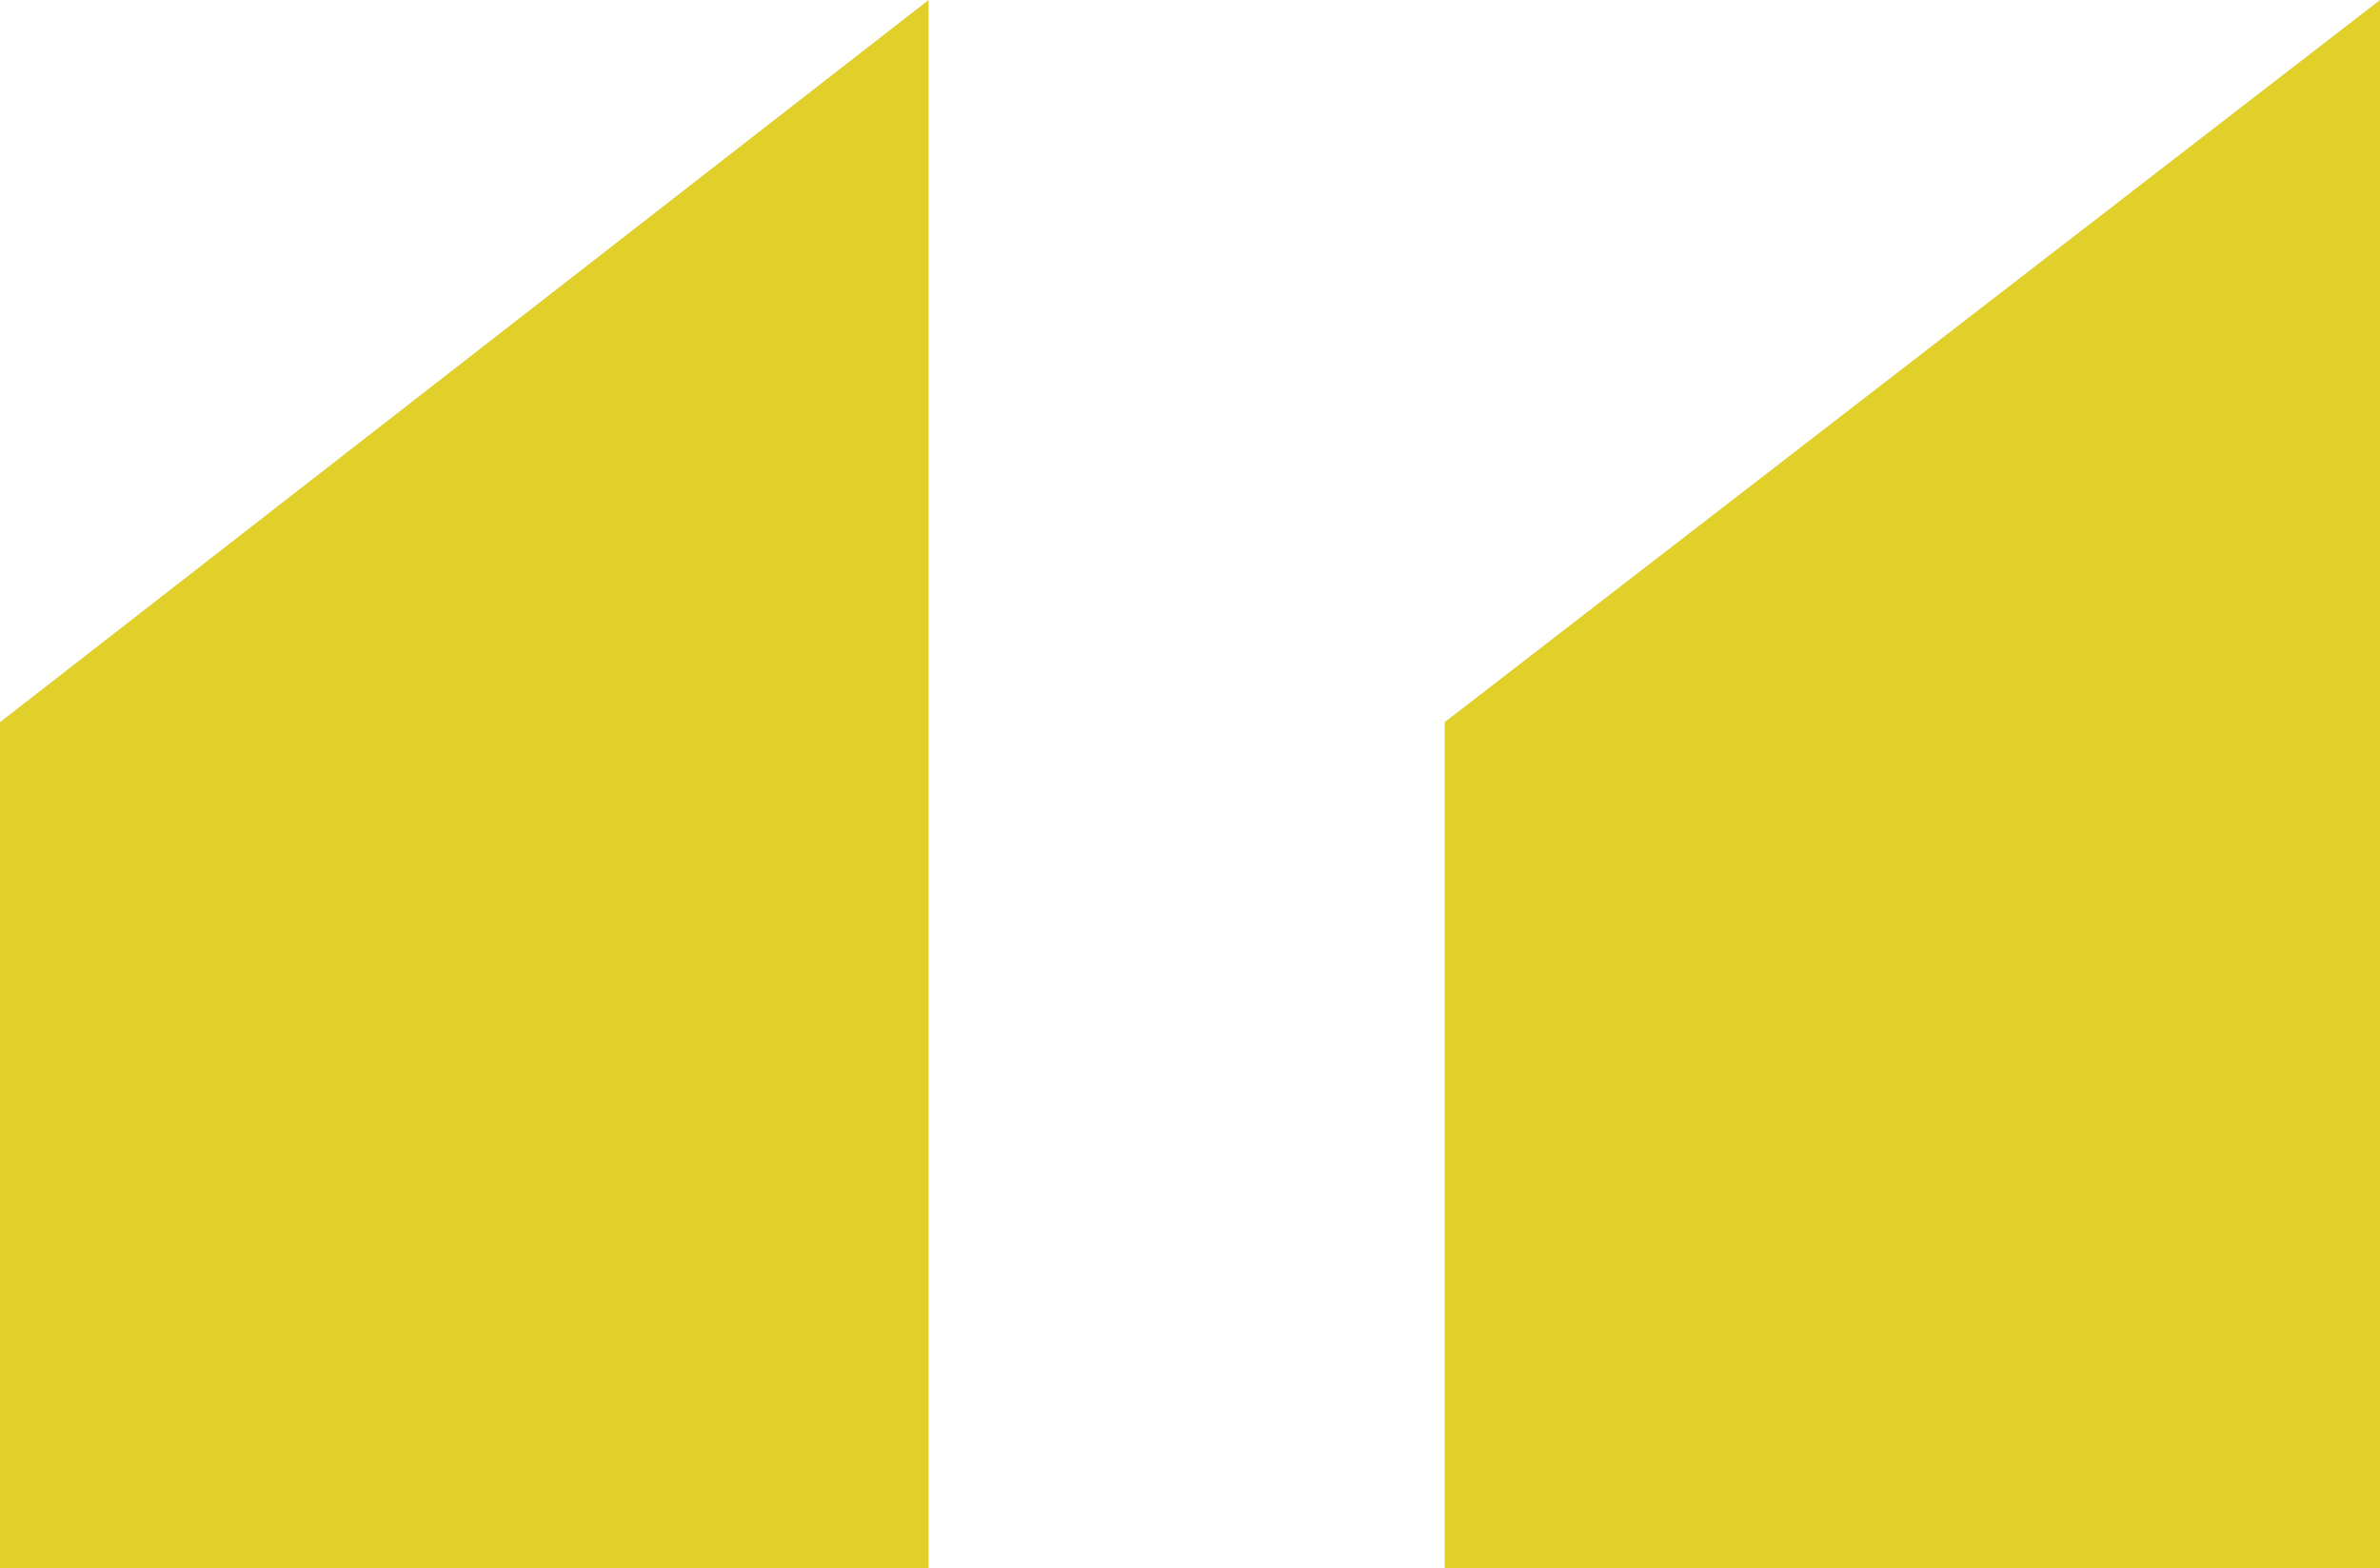 <?xml version="1.0" encoding="utf-8"?>
<!-- Generator: Adobe Illustrator 16.0.0, SVG Export Plug-In . SVG Version: 6.00 Build 0)  -->
<!DOCTYPE svg PUBLIC "-//W3C//DTD SVG 1.1//EN" "http://www.w3.org/Graphics/SVG/1.1/DTD/svg11.dtd">
<svg version="1.1" id="Capa_1" xmlns="http://www.w3.org/2000/svg" xmlns:xlink="http://www.w3.org/1999/xlink" x="0px" y="0px"
	 width="66.229px" height="43.641px" viewBox="0 0 66.229 43.641" enable-background="new 0 0 66.229 43.641" xml:space="preserve">
<g>
	<path fill="#E1D02A" d="M0,43.641V20.095L25.84,0v43.641H0z M40.201,43.641V20.095L66.229,0v43.641H40.201z"/>
</g>
</svg>
